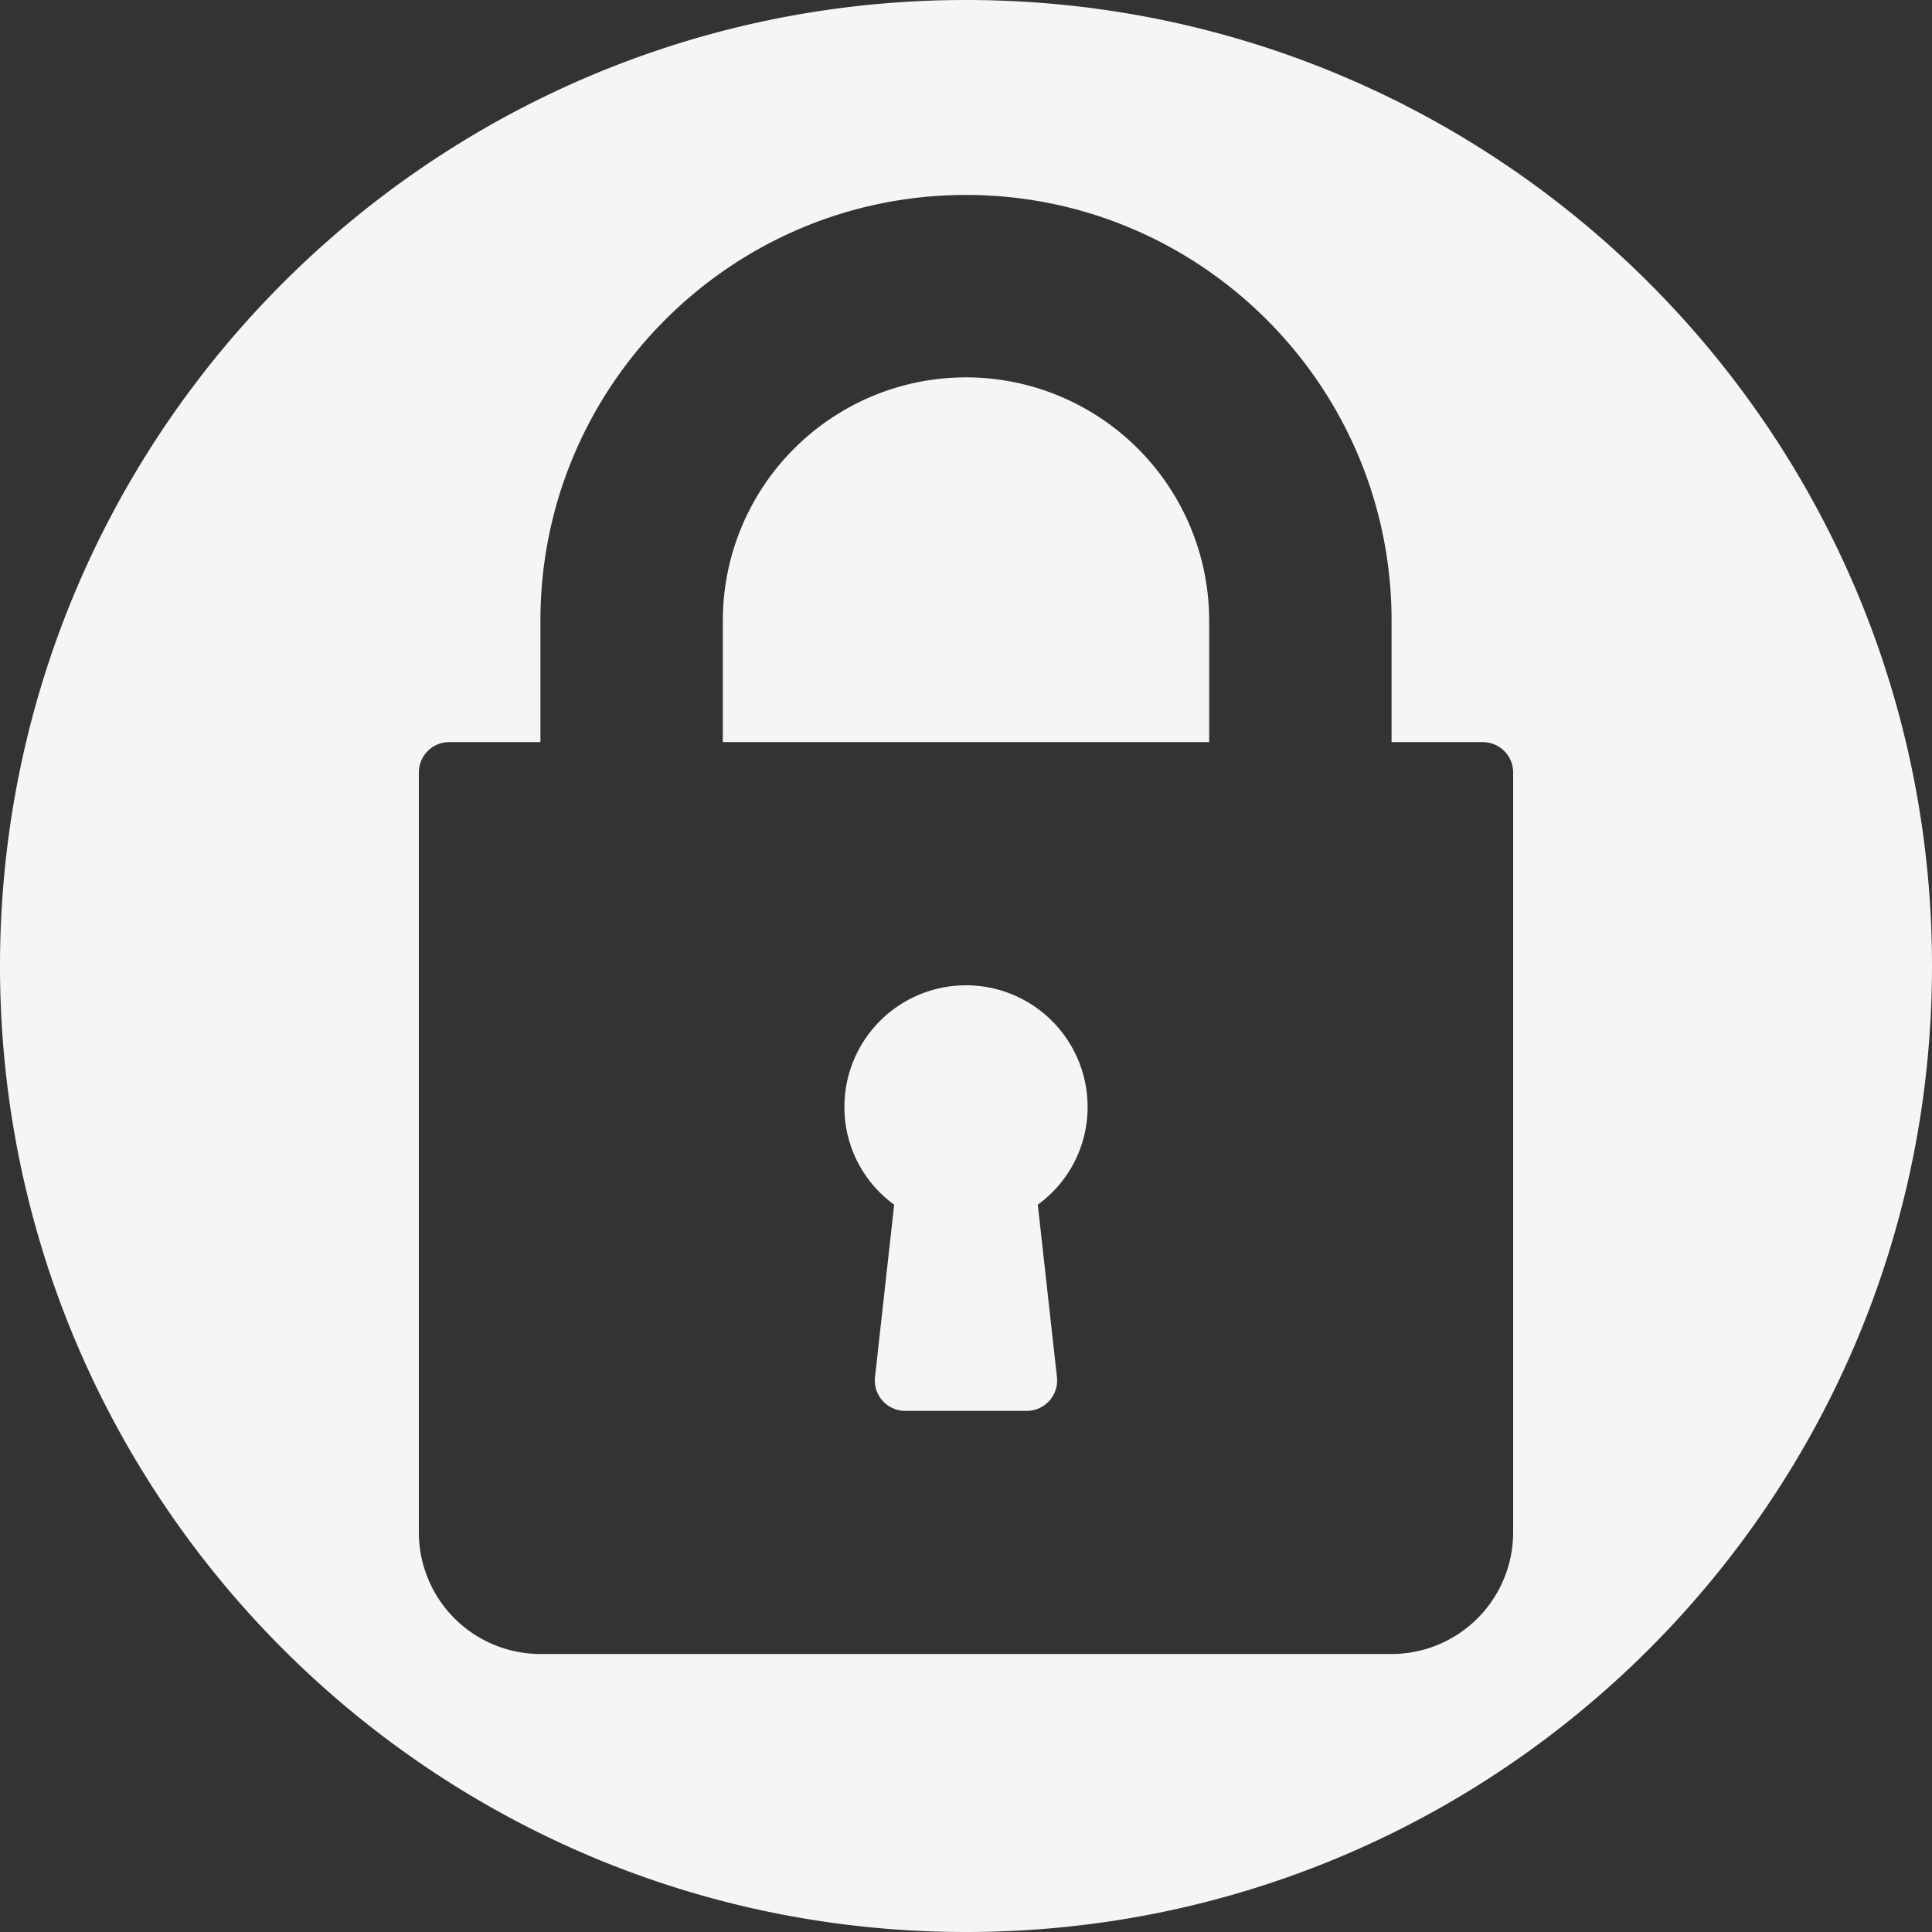 <svg xmlns="http://www.w3.org/2000/svg" viewBox="0 0 1024 1024"><rect x="0" y="0" width="1024" height="1024" fill="#333333" stroke="none"/><defs><style>.cls-1{fill:#f5f5f5;}</style></defs><title>toornamen icon</title><g id="Layer_4" data-name="Layer 4"><path class="cls-1" d="M512,200A129,129,0,0,0,383.11,328.89v64.44H640.89V328.89A129,129,0,0,0,512,200Z"/><path class="cls-1" d="M576.45,586.67a64.44,64.44,0,1,0-128.89,0,63.74,63.74,0,0,0,26.37,51.83l-10.16,91.4a16.12,16.12,0,0,0,16,17.89h64.44a16.12,16.12,0,0,0,16-17.89l-10.16-91.4A63.74,63.74,0,0,0,576.45,586.67Z"/><path class="cls-1" d="M512,0C229.22,0,0,229.26,0,512s229.22,512,512,512,512-229.22,512-512S794.74,0,512,0ZM802,812.22a64.51,64.51,0,0,1-64.44,64.44H286.44A64.51,64.51,0,0,1,222,812.22V409.44a16.1,16.1,0,0,1,16.11-16.11h48.33V328.89c0-124.37,101.18-225.56,225.56-225.56S737.56,204.52,737.56,328.89v64.44h48.33A16.1,16.1,0,0,1,802,409.44Z"/></g></svg>